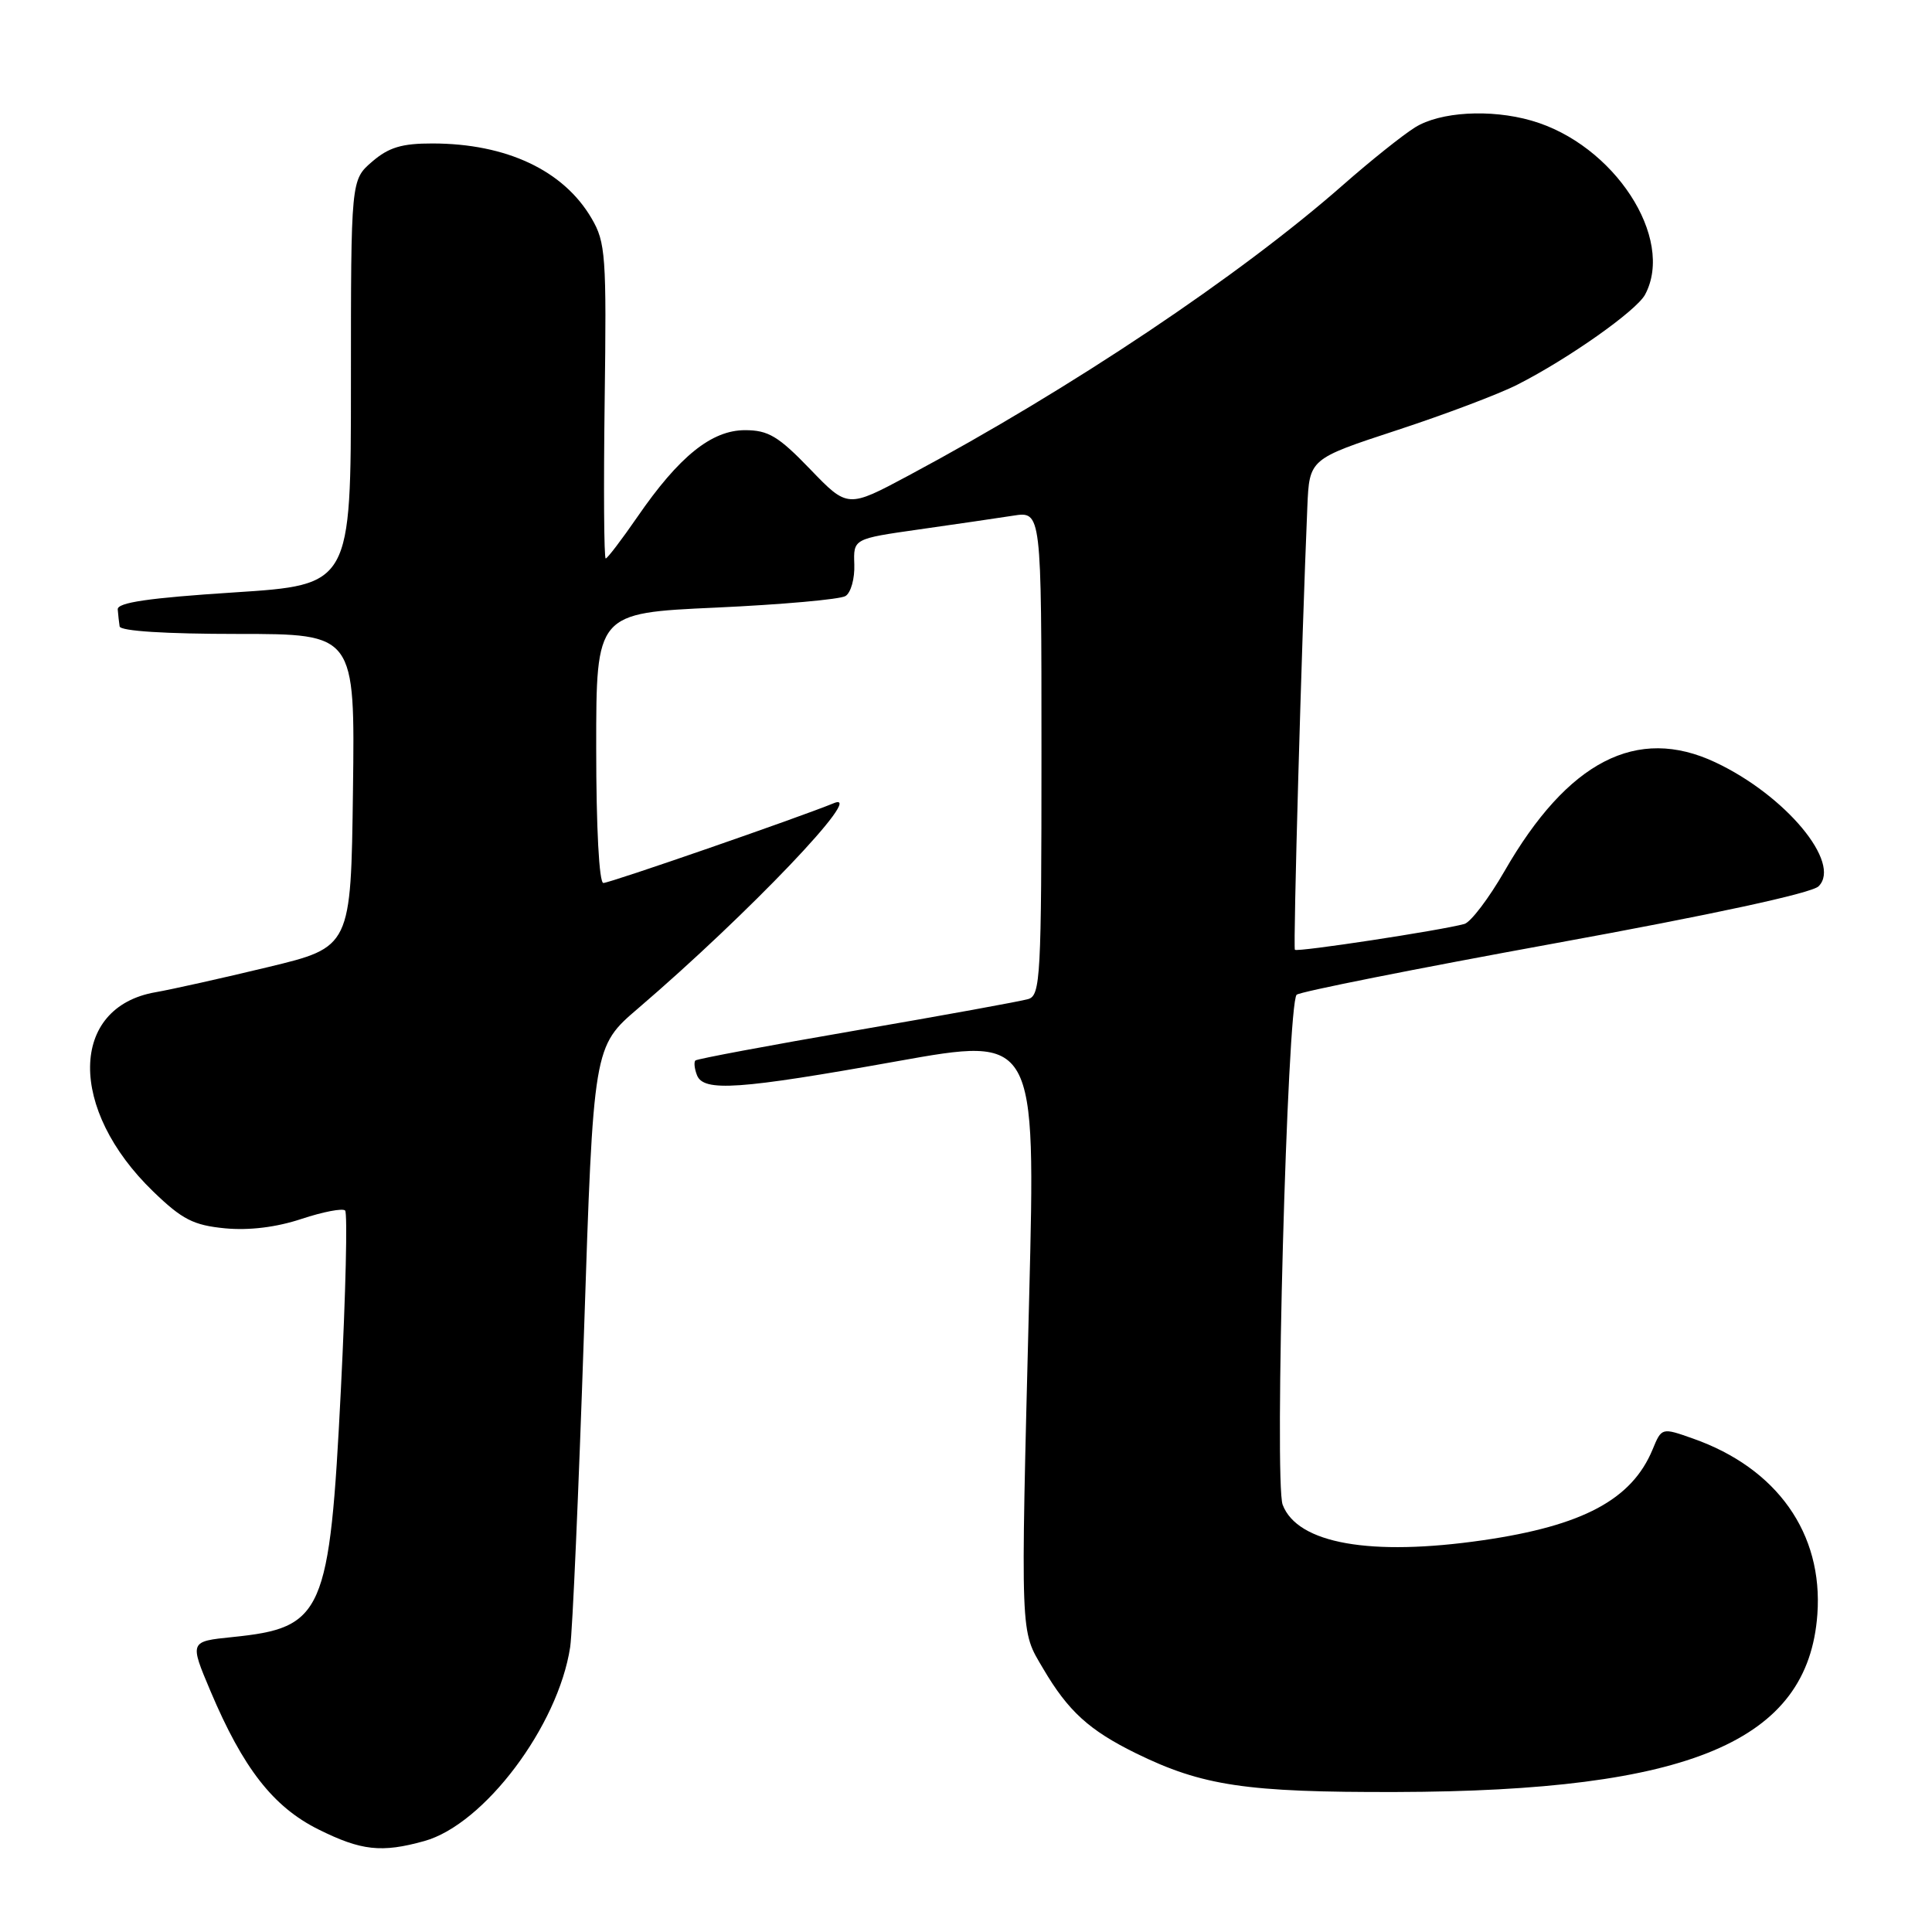 <?xml version="1.0" encoding="UTF-8" standalone="no"?>
<!DOCTYPE svg PUBLIC "-//W3C//DTD SVG 1.1//EN" "http://www.w3.org/Graphics/SVG/1.1/DTD/svg11.dtd" >
<svg xmlns="http://www.w3.org/2000/svg" xmlns:xlink="http://www.w3.org/1999/xlink" version="1.1" viewBox="0 0 256 256">
 <g >
 <path fill="currentColor"
d=" M 56.22 243.95 C 64.15 241.75 73.96 228.71 75.55 218.25 C 75.86 216.19 76.68 197.44 77.38 176.59 C 78.63 138.68 78.63 138.68 84.57 133.60 C 99.16 121.10 114.87 104.63 110.50 106.42 C 105.77 108.36 80.81 117.00 79.95 117.00 C 79.39 117.00 79.00 109.70 79.00 99.11 C 79.00 81.23 79.00 81.23 94.87 80.51 C 103.59 80.11 111.32 79.42 112.03 78.98 C 112.75 78.54 113.27 76.65 113.20 74.78 C 113.08 71.39 113.08 71.39 121.79 70.15 C 126.58 69.47 132.19 68.65 134.25 68.33 C 138.00 67.74 138.00 67.74 138.00 99.80 C 138.00 129.47 137.87 131.90 136.25 132.38 C 135.29 132.67 125.06 134.53 113.52 136.52 C 101.97 138.51 92.36 140.31 92.14 140.52 C 91.93 140.74 92.02 141.61 92.35 142.46 C 93.21 144.70 97.88 144.38 118.87 140.62 C 137.24 137.33 137.24 137.33 136.37 171.92 C 135.22 217.61 135.16 215.89 138.23 221.11 C 141.54 226.74 144.31 229.26 150.50 232.31 C 159.33 236.64 165.12 237.50 185.00 237.45 C 223.94 237.35 239.60 230.74 240.81 213.91 C 241.59 203.19 235.47 194.54 224.34 190.62 C 220.18 189.15 220.18 189.15 218.97 192.08 C 216.22 198.70 209.74 202.17 196.50 204.09 C 181.61 206.25 171.92 204.54 169.96 199.39 C 168.83 196.42 170.56 133.06 171.81 131.81 C 172.19 131.42 187.57 128.36 206.00 125.00 C 226.81 121.21 240.06 118.35 240.97 117.44 C 244.08 114.37 236.59 105.38 227.29 101.01 C 216.90 96.12 207.73 100.86 199.35 115.44 C 197.27 119.05 194.88 122.19 194.04 122.43 C 190.96 123.28 171.86 126.19 171.58 125.85 C 171.33 125.55 172.47 85.07 173.23 67.15 C 173.50 60.81 173.50 60.81 185.08 57.01 C 191.46 54.92 198.66 52.20 201.08 50.96 C 207.83 47.53 216.83 41.18 217.98 39.04 C 221.98 31.56 213.86 19.11 202.92 15.98 C 197.49 14.42 190.81 14.81 187.50 16.88 C 185.85 17.91 181.57 21.33 178.00 24.47 C 164.29 36.53 141.93 51.49 120.41 63.00 C 112.32 67.33 112.32 67.33 107.35 62.17 C 103.14 57.80 101.80 57.00 98.72 57.00 C 94.29 57.00 89.98 60.47 84.46 68.49 C 82.37 71.52 80.48 74.00 80.26 74.00 C 80.03 74.00 79.97 64.63 80.12 53.18 C 80.38 33.88 80.25 32.11 78.39 28.94 C 74.68 22.58 67.11 19.02 57.31 19.01 C 53.25 19.00 51.50 19.53 49.31 21.42 C 46.50 23.84 46.50 23.84 46.50 50.67 C 46.50 77.50 46.50 77.50 31.00 78.50 C 19.70 79.23 15.53 79.84 15.60 80.75 C 15.65 81.44 15.77 82.45 15.85 83.00 C 15.94 83.62 21.94 84.00 31.52 84.00 C 47.04 84.00 47.04 84.00 46.77 104.75 C 46.50 125.50 46.50 125.50 35.50 128.15 C 29.45 129.61 22.76 131.10 20.64 131.47 C 9.17 133.44 9.01 146.98 20.31 157.89 C 24.15 161.60 25.63 162.35 29.82 162.76 C 33.01 163.06 36.63 162.62 39.96 161.51 C 42.80 160.57 45.40 160.07 45.73 160.40 C 46.06 160.73 45.81 171.39 45.17 184.09 C 43.67 213.89 42.87 215.69 30.80 216.92 C 25.11 217.50 25.11 217.50 27.89 224.08 C 32.21 234.30 36.20 239.42 42.18 242.40 C 47.86 245.23 50.55 245.53 56.22 243.95 Z "/>
</g>
</svg>